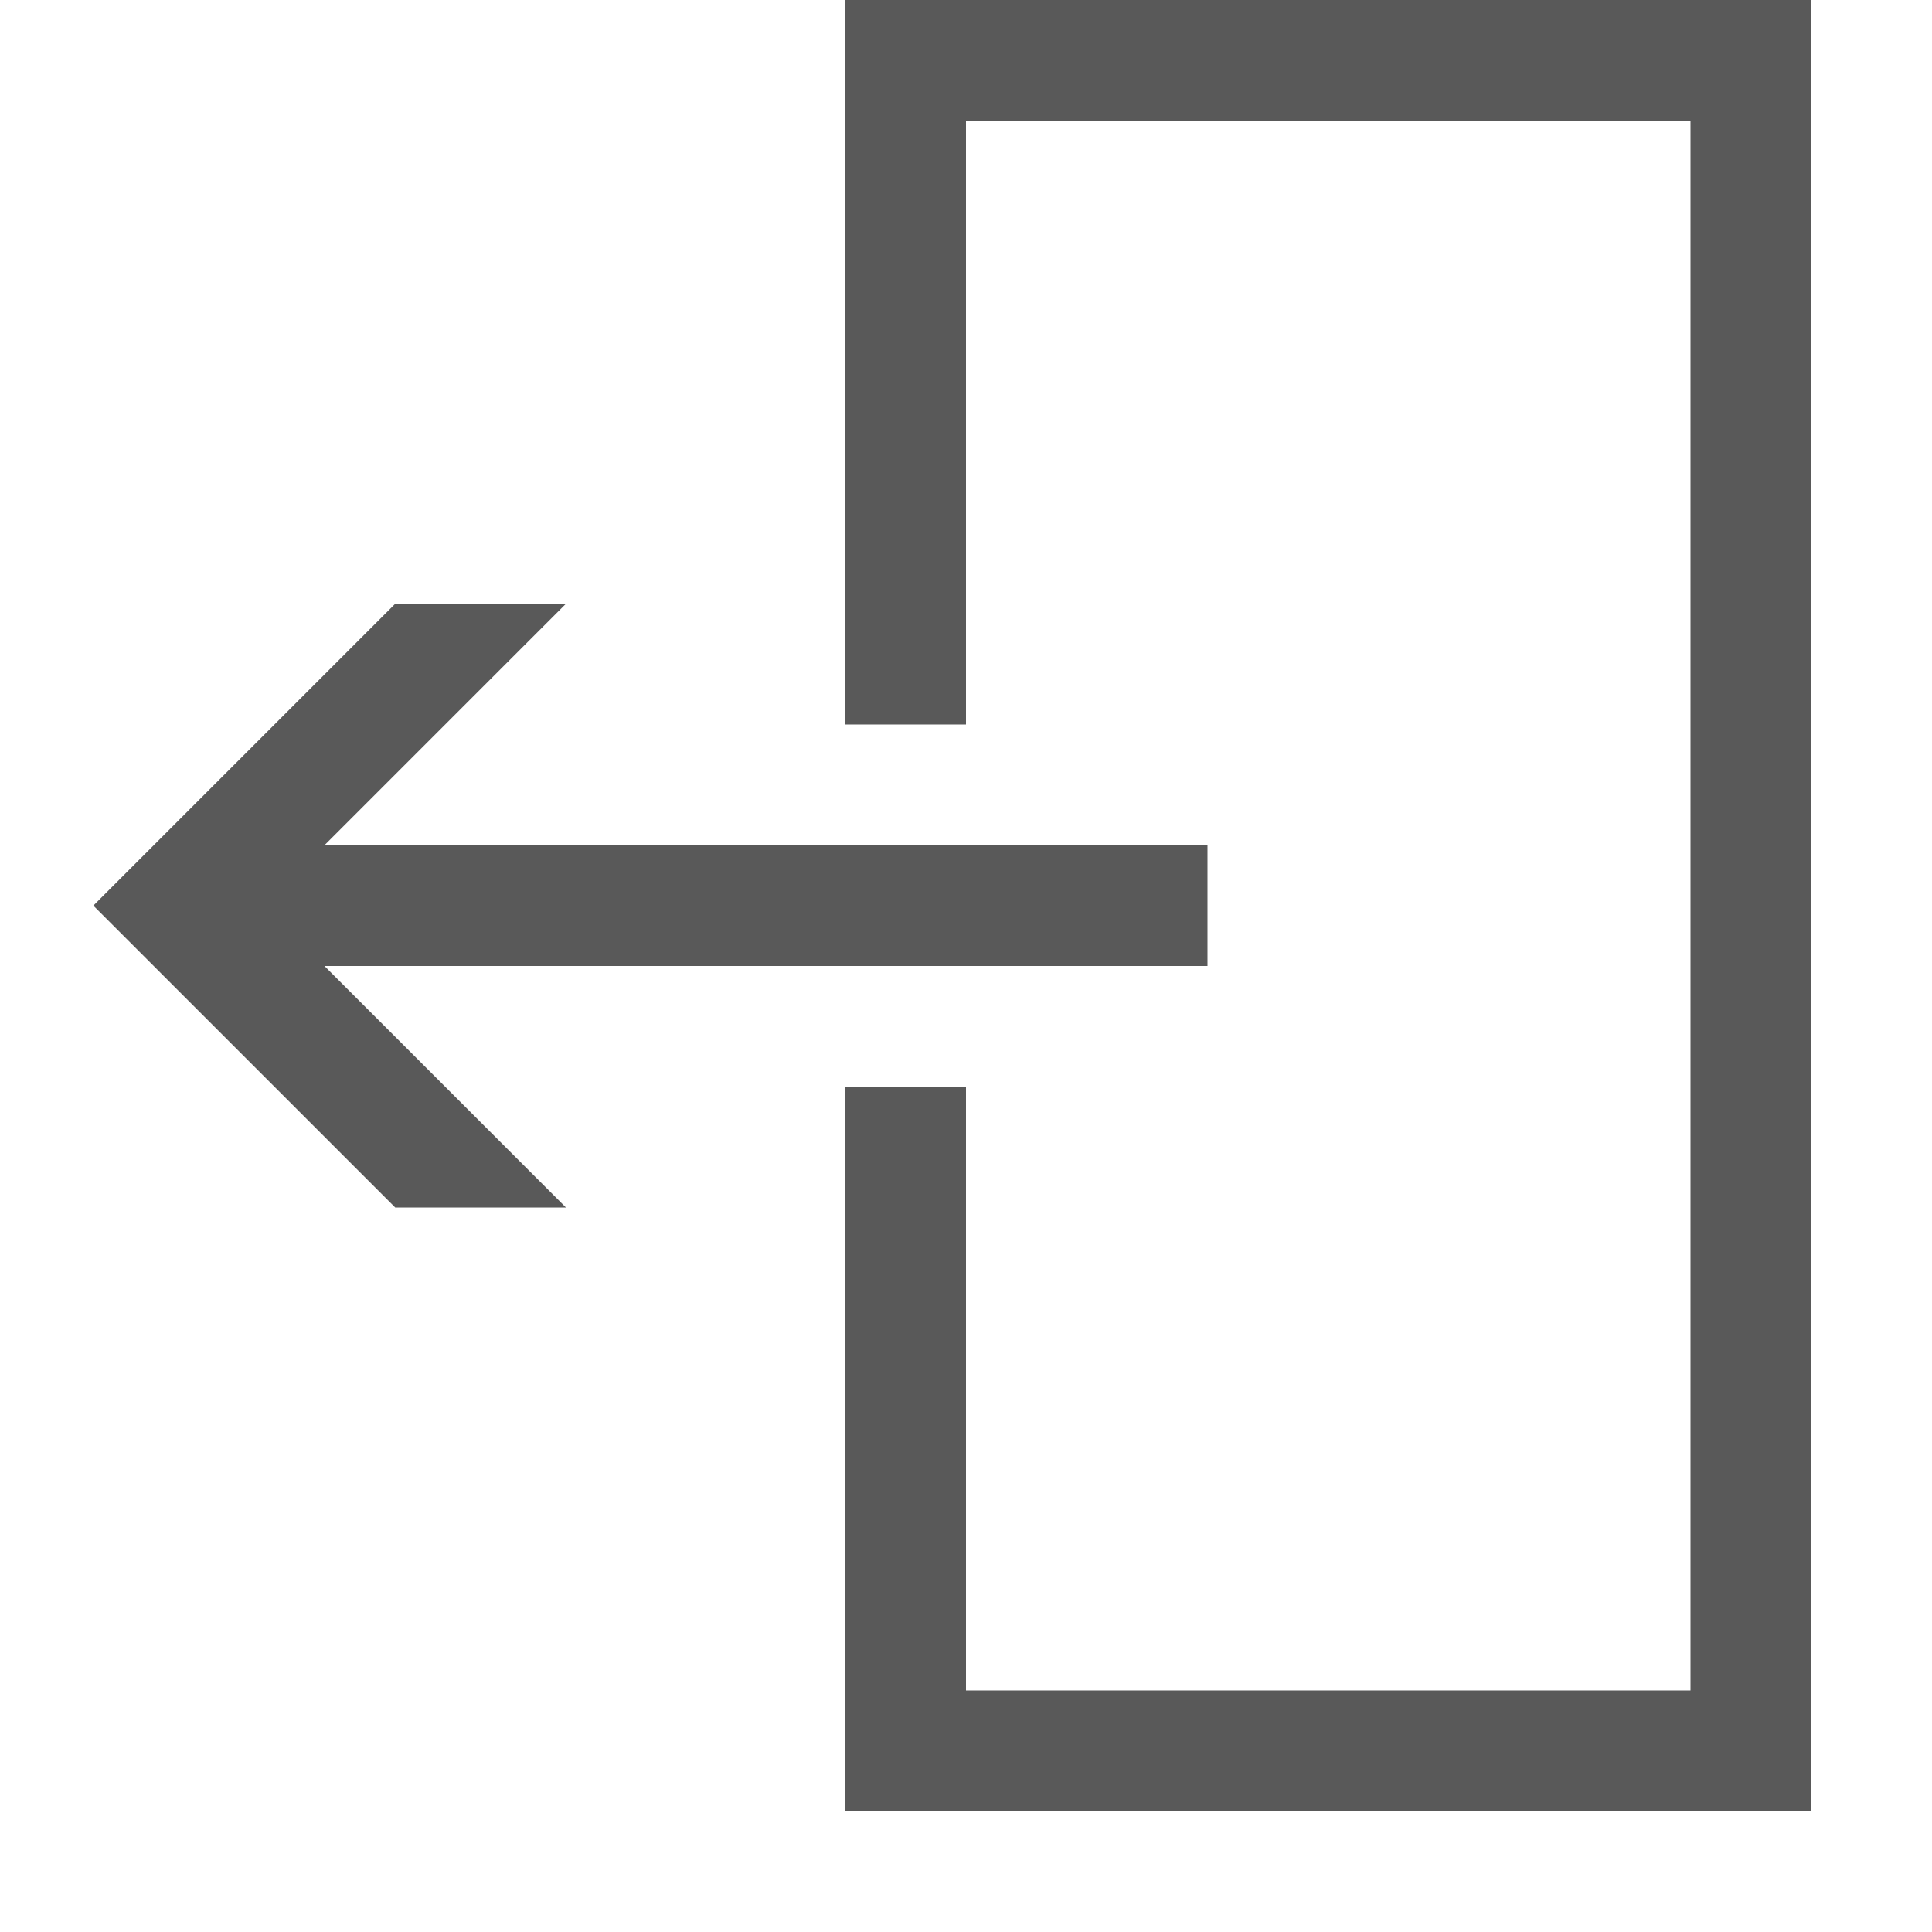 <!-- Generated by IcoMoon.io -->
<svg version="1.1" xmlns="http://www.w3.org/2000/svg" width="16" height="16" viewBox="0 0 16 16">
<title>sign-out</title>
<path fill="#595959" d="M2.687 7l2-2h-1.414l-2.5 2.5 2.5 2.5h1.414l-2-2h7.313v-1z"></path>
<path fill="#595959" d="M15 0v15h-8v-6h1v5h6v-13h-6v5h-1v-6z"></path>
</svg>
